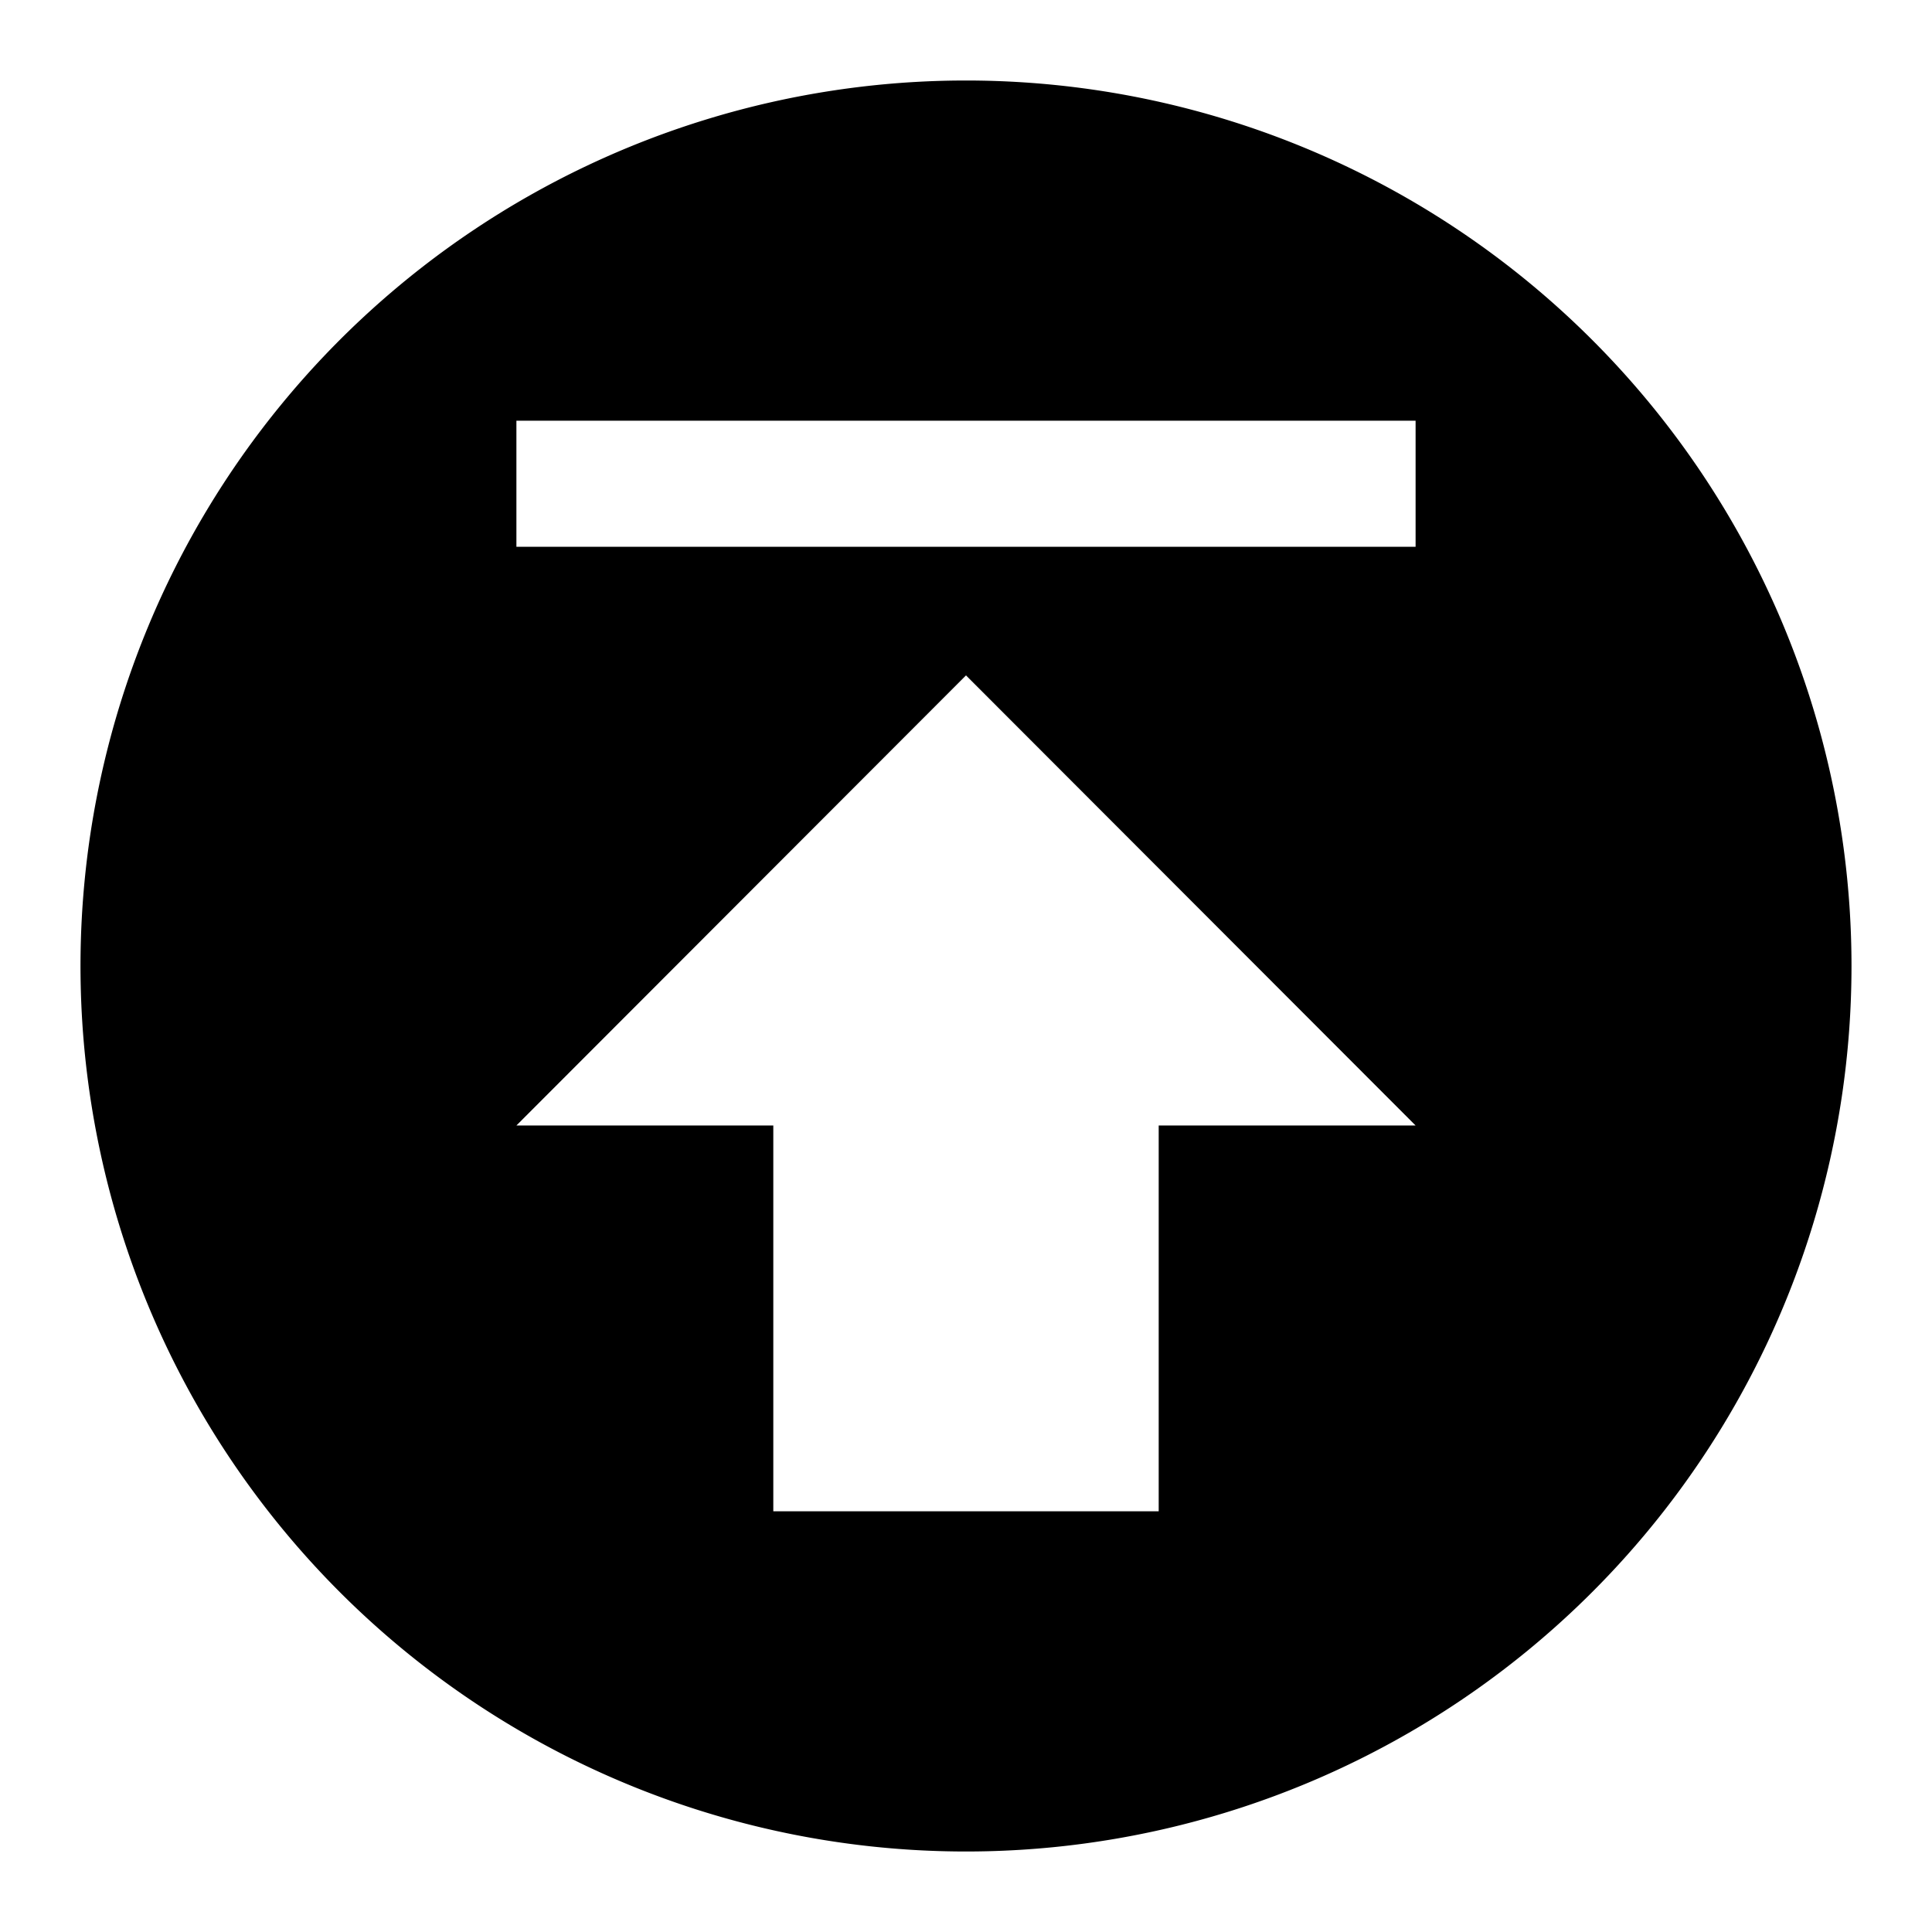 <svg xmlns="http://www.w3.org/2000/svg" viewBox="0 0 192 192"><title>Top</title><path d="M96,8a88,88,0,1,0,88,88A88,88,0,0,0,96,8Zm19.15,103.85v38.34H76.85V111.85H51.32L96,67.12l44.68,44.73Zm25.53-57.51H51.32V41.81h89.36Z"/></svg>